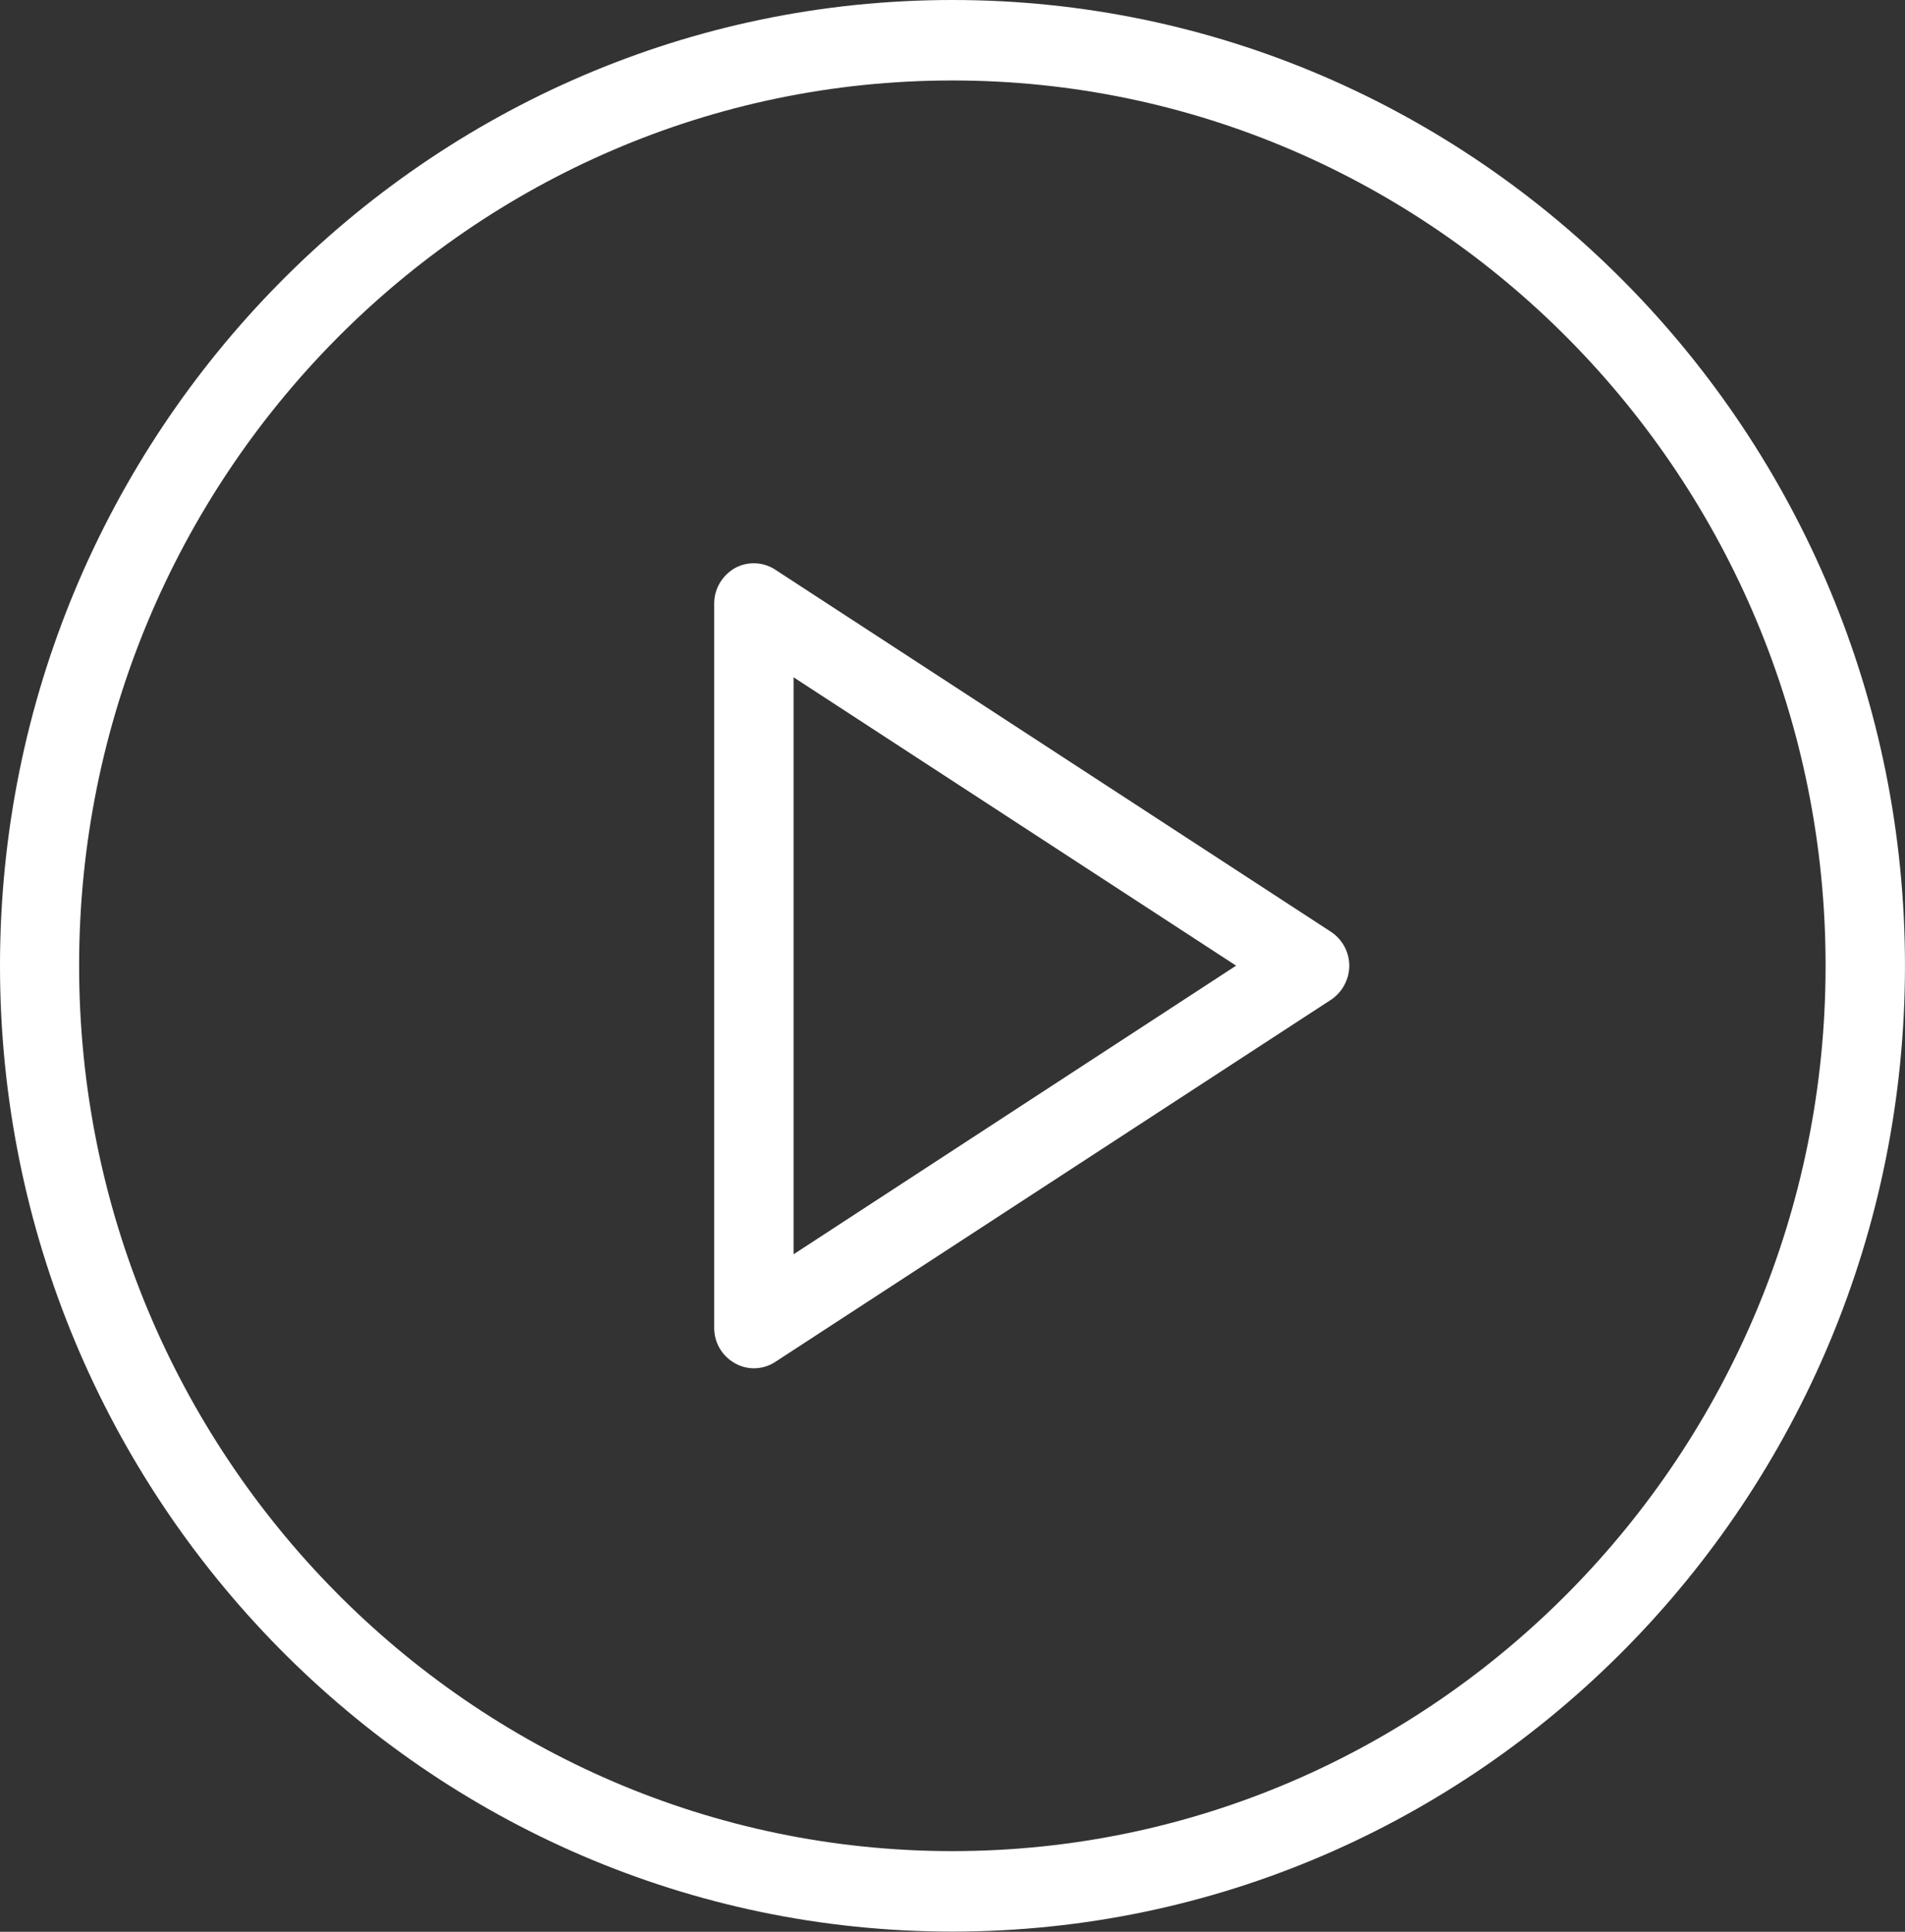 <svg width="71.031" height="72.018" viewBox="0 0 71.031 72.018" fill="none" xmlns="http://www.w3.org/2000/svg" xmlns:xlink="http://www.w3.org/1999/xlink">
	<rect x="0" y="0" width="71.031" height="72.018" fill="#333333" stroke="none"/>
	<desc>
			Created with Pixso.
	</desc>
	<defs/>
	<path id="Vector" d="M35.51 0C15.93 0 0 16.15 0 36C0 55.86 15.93 72.01 35.51 72.01C55.1 72.01 71.03 55.86 71.03 36C71.03 16.15 55.1 0 35.51 0ZM35.51 69.01C17.56 69.01 2.95 54.2 2.95 36C2.95 17.8 17.56 3 35.51 3C53.46 3 68.07 17.8 68.07 36C68.07 54.2 53.46 69.01 35.51 69.01Z" fill="#FFFFFF" fill-opacity="1" fill-rule="nonzero"/>
	<path id="Vector" d="M49.63 34.74L28.91 21.24C28.46 20.94 27.87 20.92 27.4 21.18C26.93 21.45 26.63 21.95 26.63 22.5L26.63 49.51C26.63 50.06 26.93 50.56 27.4 50.82C27.62 50.95 27.87 51.01 28.11 51.01C28.39 51.01 28.67 50.93 28.91 50.77L49.63 37.27C50.05 36.99 50.31 36.51 50.31 36C50.31 35.49 50.05 35.02 49.63 34.74ZM29.59 46.76L29.59 25.25L46.09 36L29.59 46.76Z" fill="#FFFFFF" fill-opacity="1" fill-rule="nonzero"/>
</svg>
